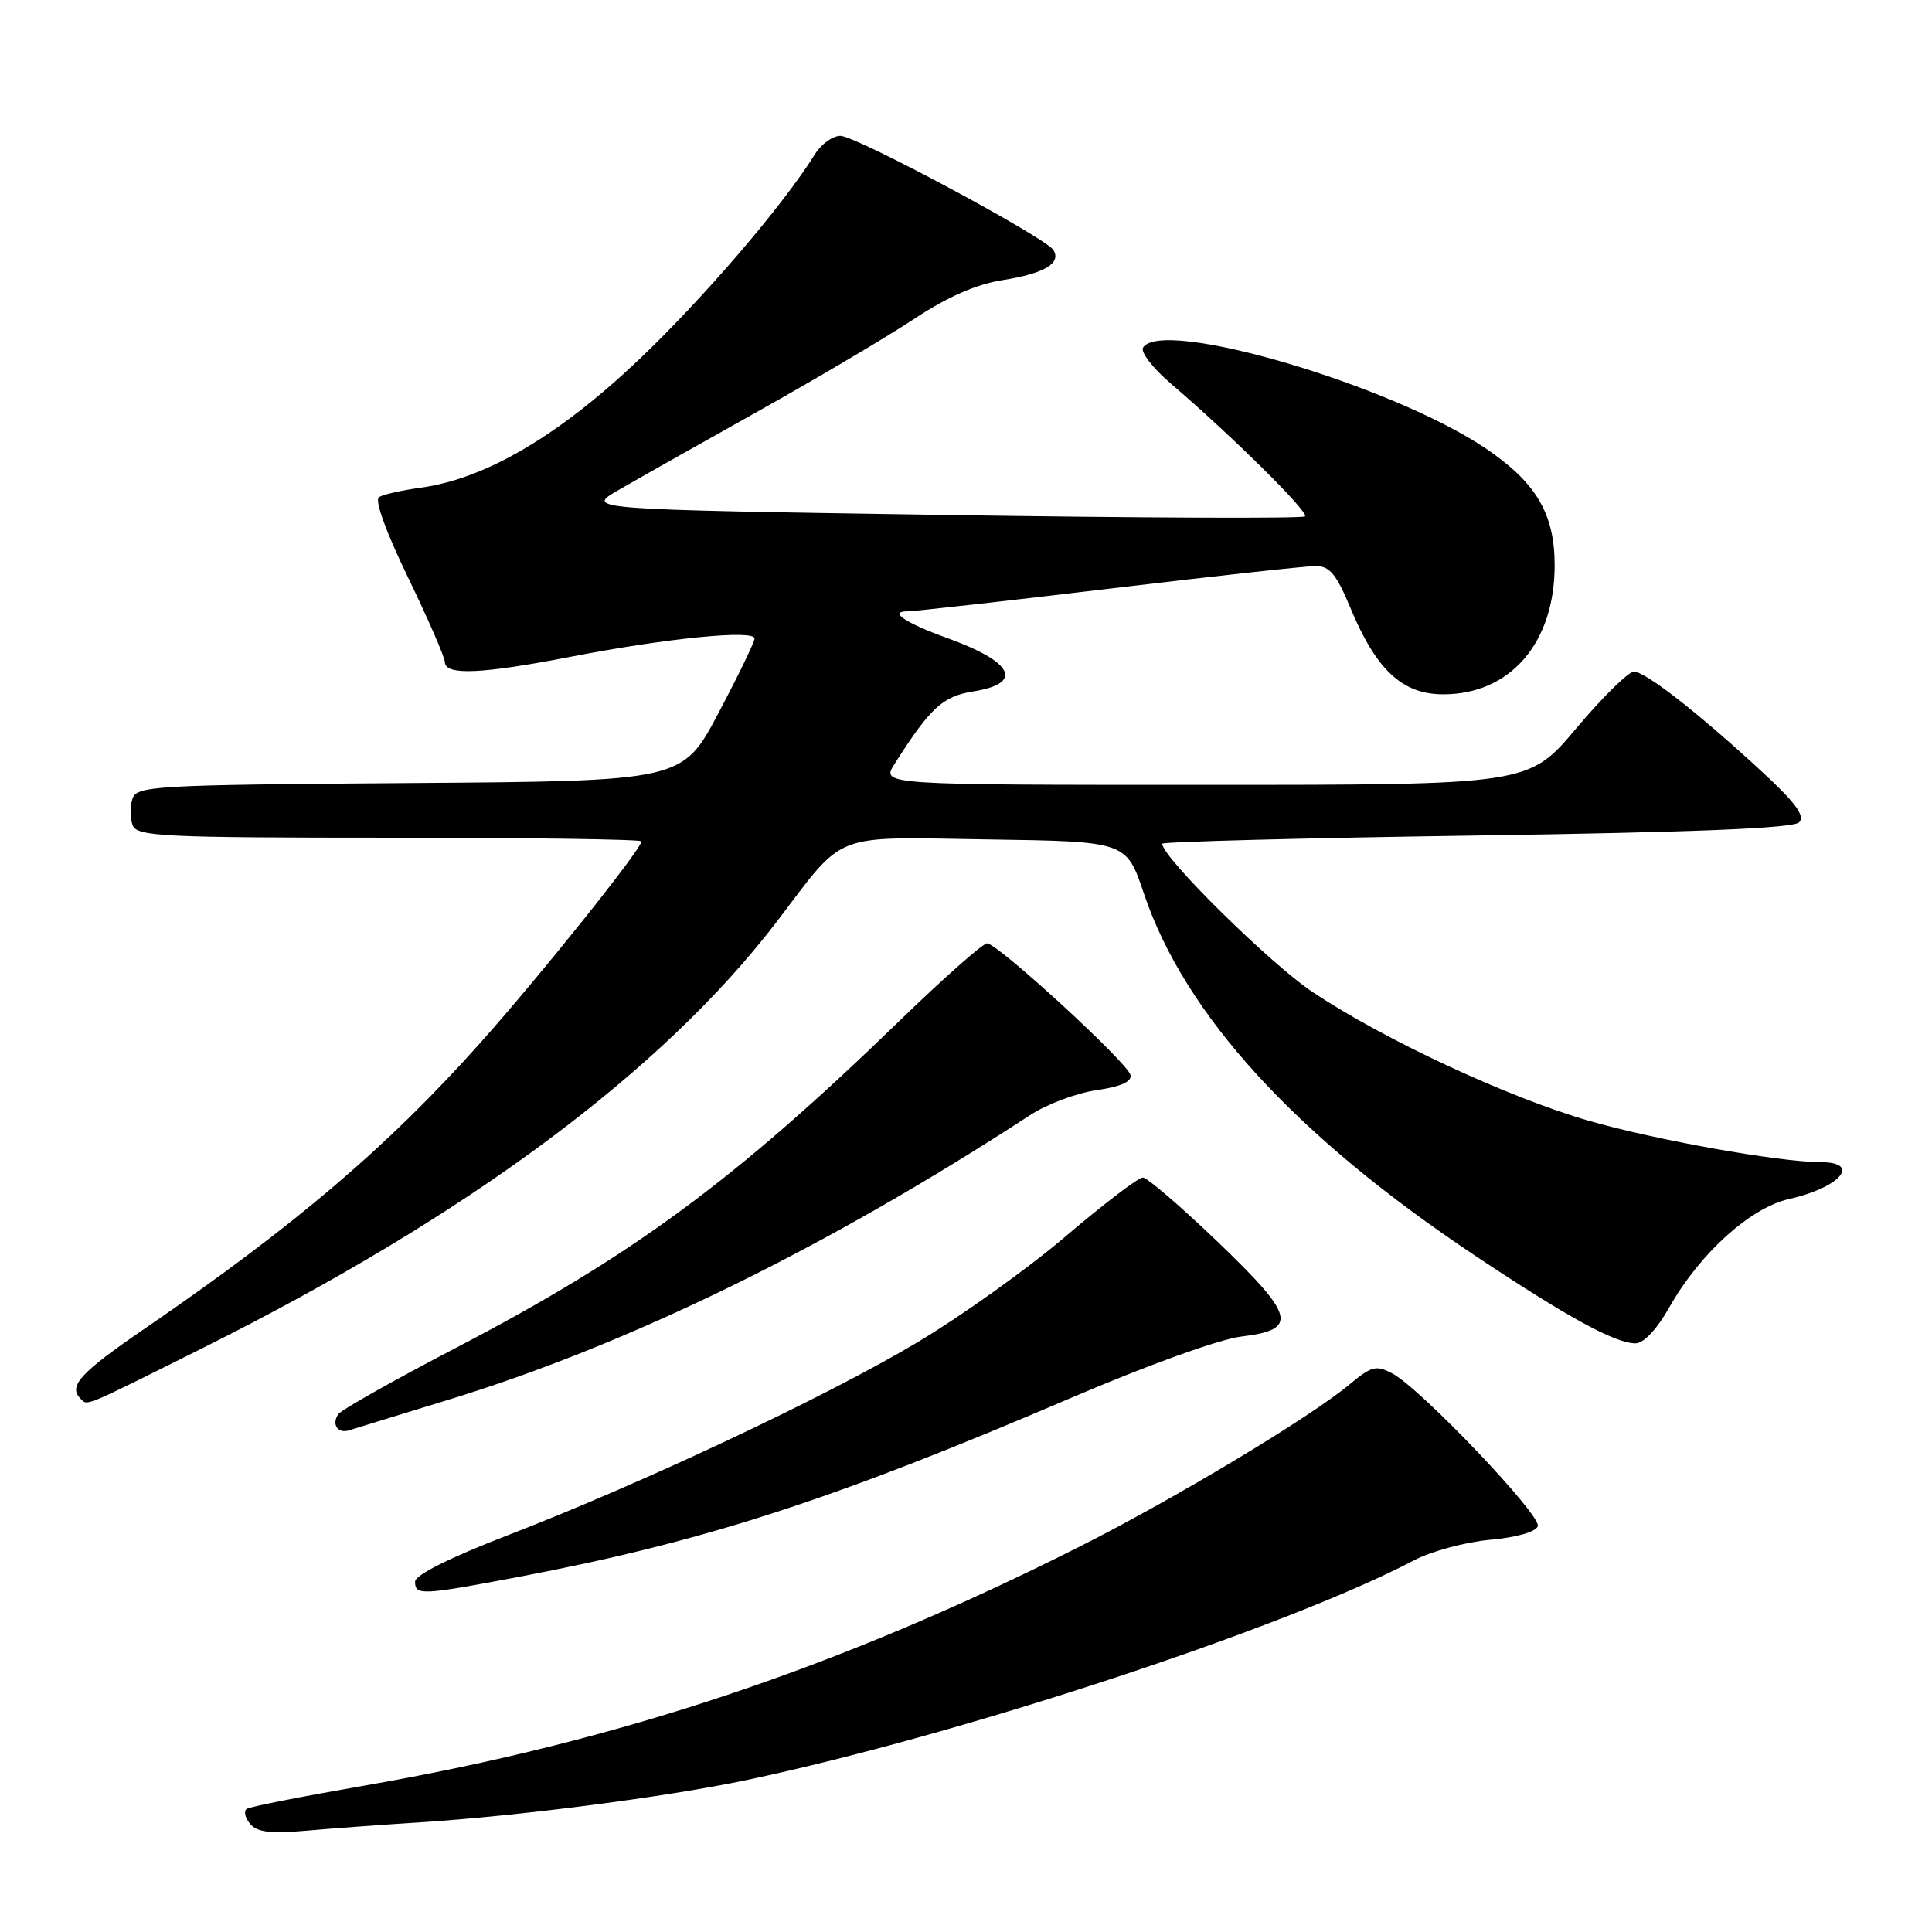 <?xml version="1.0" encoding="UTF-8" standalone="no"?>
<!DOCTYPE svg PUBLIC "-//W3C//DTD SVG 1.1//EN" "http://www.w3.org/Graphics/SVG/1.1/DTD/svg11.dtd" >
<svg xmlns="http://www.w3.org/2000/svg" xmlns:xlink="http://www.w3.org/1999/xlink" version="1.1" viewBox="0 0 256 256">
 <g >
 <path fill="currentColor"
d=" M 55.50 241.48 C 68.87 240.62 88.25 238.12 99.00 235.85 C 127.22 229.89 170.41 215.67 187.32 206.77 C 189.62 205.56 194.16 204.33 197.42 204.03 C 200.94 203.72 203.51 202.98 203.77 202.22 C 204.24 200.78 188.28 184.02 184.52 182.01 C 182.35 180.85 181.75 181.00 178.80 183.46 C 173.58 187.82 155.55 198.64 143.00 204.96 C 111.26 220.95 82.03 230.72 48.52 236.56 C 40.28 237.99 33.17 239.39 32.72 239.67 C 32.27 239.95 32.45 240.84 33.12 241.65 C 34.05 242.77 35.80 242.99 40.42 242.59 C 43.77 242.29 50.55 241.79 55.50 241.48 Z  M 68.70 208.95 C 93.21 204.30 110.39 198.74 141.75 185.30 C 152.04 180.89 161.60 177.44 164.49 177.10 C 172.08 176.19 171.62 174.40 161.32 164.52 C 156.47 159.87 152.02 156.05 151.44 156.03 C 150.85 156.01 146.27 159.51 141.24 163.79 C 136.22 168.08 127.33 174.43 121.50 177.90 C 109.39 185.12 85.20 196.50 67.25 203.44 C 59.58 206.40 55.00 208.70 55.00 209.58 C 55.00 211.42 55.87 211.38 68.70 208.95 Z  M 59.38 185.49 C 83.39 178.13 109.48 165.37 136.52 147.74 C 138.71 146.31 142.66 144.83 145.30 144.45 C 148.50 143.99 150.00 143.32 149.80 142.45 C 149.43 140.82 132.19 125.00 130.79 125.00 C 130.23 125.00 124.99 129.64 119.14 135.31 C 97.43 156.36 83.81 166.40 60.47 178.57 C 52.24 182.86 45.19 186.83 44.82 187.39 C 43.90 188.75 44.77 190.01 46.28 189.52 C 46.95 189.30 52.85 187.49 59.38 185.49 Z  M 26.78 178.66 C 61.98 161.11 87.80 141.93 102.97 122.07 C 112.13 110.06 109.94 110.91 130.98 111.23 C 149.25 111.50 149.25 111.50 151.56 118.37 C 156.98 134.47 171.67 150.53 195.50 166.41 C 207.71 174.55 214.02 178.00 216.71 178.00 C 217.80 178.00 219.55 176.14 221.18 173.25 C 225.23 166.08 231.92 160.03 237.08 158.87 C 243.82 157.36 246.69 154.01 241.25 153.99 C 235.74 153.98 219.28 151.04 210.50 148.50 C 199.76 145.39 183.47 137.79 173.97 131.48 C 168.36 127.75 154.00 113.60 154.00 111.80 C 154.00 111.54 172.74 111.04 195.65 110.71 C 224.72 110.28 237.64 109.75 238.40 108.96 C 239.21 108.12 237.91 106.35 233.50 102.28 C 225.01 94.44 218.04 89.00 216.50 89.00 C 215.77 89.00 212.34 92.38 208.87 96.50 C 202.56 104.00 202.56 104.00 159.67 104.00 C 116.77 104.00 116.77 104.00 118.52 101.25 C 123.26 93.78 124.90 92.27 128.95 91.62 C 135.69 90.55 134.31 87.72 125.50 84.54 C 119.94 82.53 117.67 81.00 120.27 81.00 C 121.19 81.00 133.22 79.65 147.00 78.00 C 160.78 76.35 173.09 75.00 174.35 75.00 C 176.17 75.00 177.09 76.10 178.91 80.49 C 182.35 88.78 185.80 92.00 191.25 92.00 C 200.12 92.00 206.00 85.18 206.00 74.90 C 206.00 68.06 203.54 63.91 196.79 59.37 C 184.34 51.00 153.93 42.07 151.46 46.06 C 151.10 46.64 152.75 48.78 155.12 50.81 C 163.29 57.80 173.46 67.87 172.92 68.42 C 172.62 68.72 151.02 68.63 124.94 68.23 C 77.50 67.50 77.50 67.50 82.00 64.91 C 84.47 63.48 92.80 58.78 100.50 54.47 C 108.20 50.16 117.46 44.68 121.08 42.29 C 125.55 39.33 129.34 37.67 132.89 37.11 C 138.38 36.24 140.66 34.88 139.58 33.13 C 138.56 31.48 113.43 18.00 111.36 18.00 C 110.34 18.00 108.83 19.09 108.00 20.41 C 103.70 27.31 93.11 39.65 84.46 47.84 C 73.91 57.82 64.28 63.45 55.76 64.62 C 53.27 64.96 50.77 65.52 50.22 65.87 C 49.61 66.25 51.14 70.48 54.06 76.50 C 56.72 82.00 58.93 87.06 58.95 87.75 C 59.02 89.53 63.85 89.31 75.75 87.00 C 88.36 84.56 100.01 83.40 99.98 84.61 C 99.97 85.10 97.81 89.55 95.19 94.50 C 90.43 103.50 90.43 103.50 54.28 103.76 C 20.13 104.01 18.09 104.13 17.54 105.87 C 17.22 106.89 17.24 108.46 17.58 109.36 C 18.15 110.83 21.57 111.00 51.61 111.00 C 69.97 111.00 85.00 111.22 85.00 111.48 C 85.00 112.50 71.63 129.23 63.67 138.15 C 51.47 151.85 39.07 162.42 19.25 176.00 C 10.61 181.91 9.00 183.67 10.67 185.33 C 11.63 186.29 10.79 186.64 26.78 178.66 Z "/>
</g>
</svg>